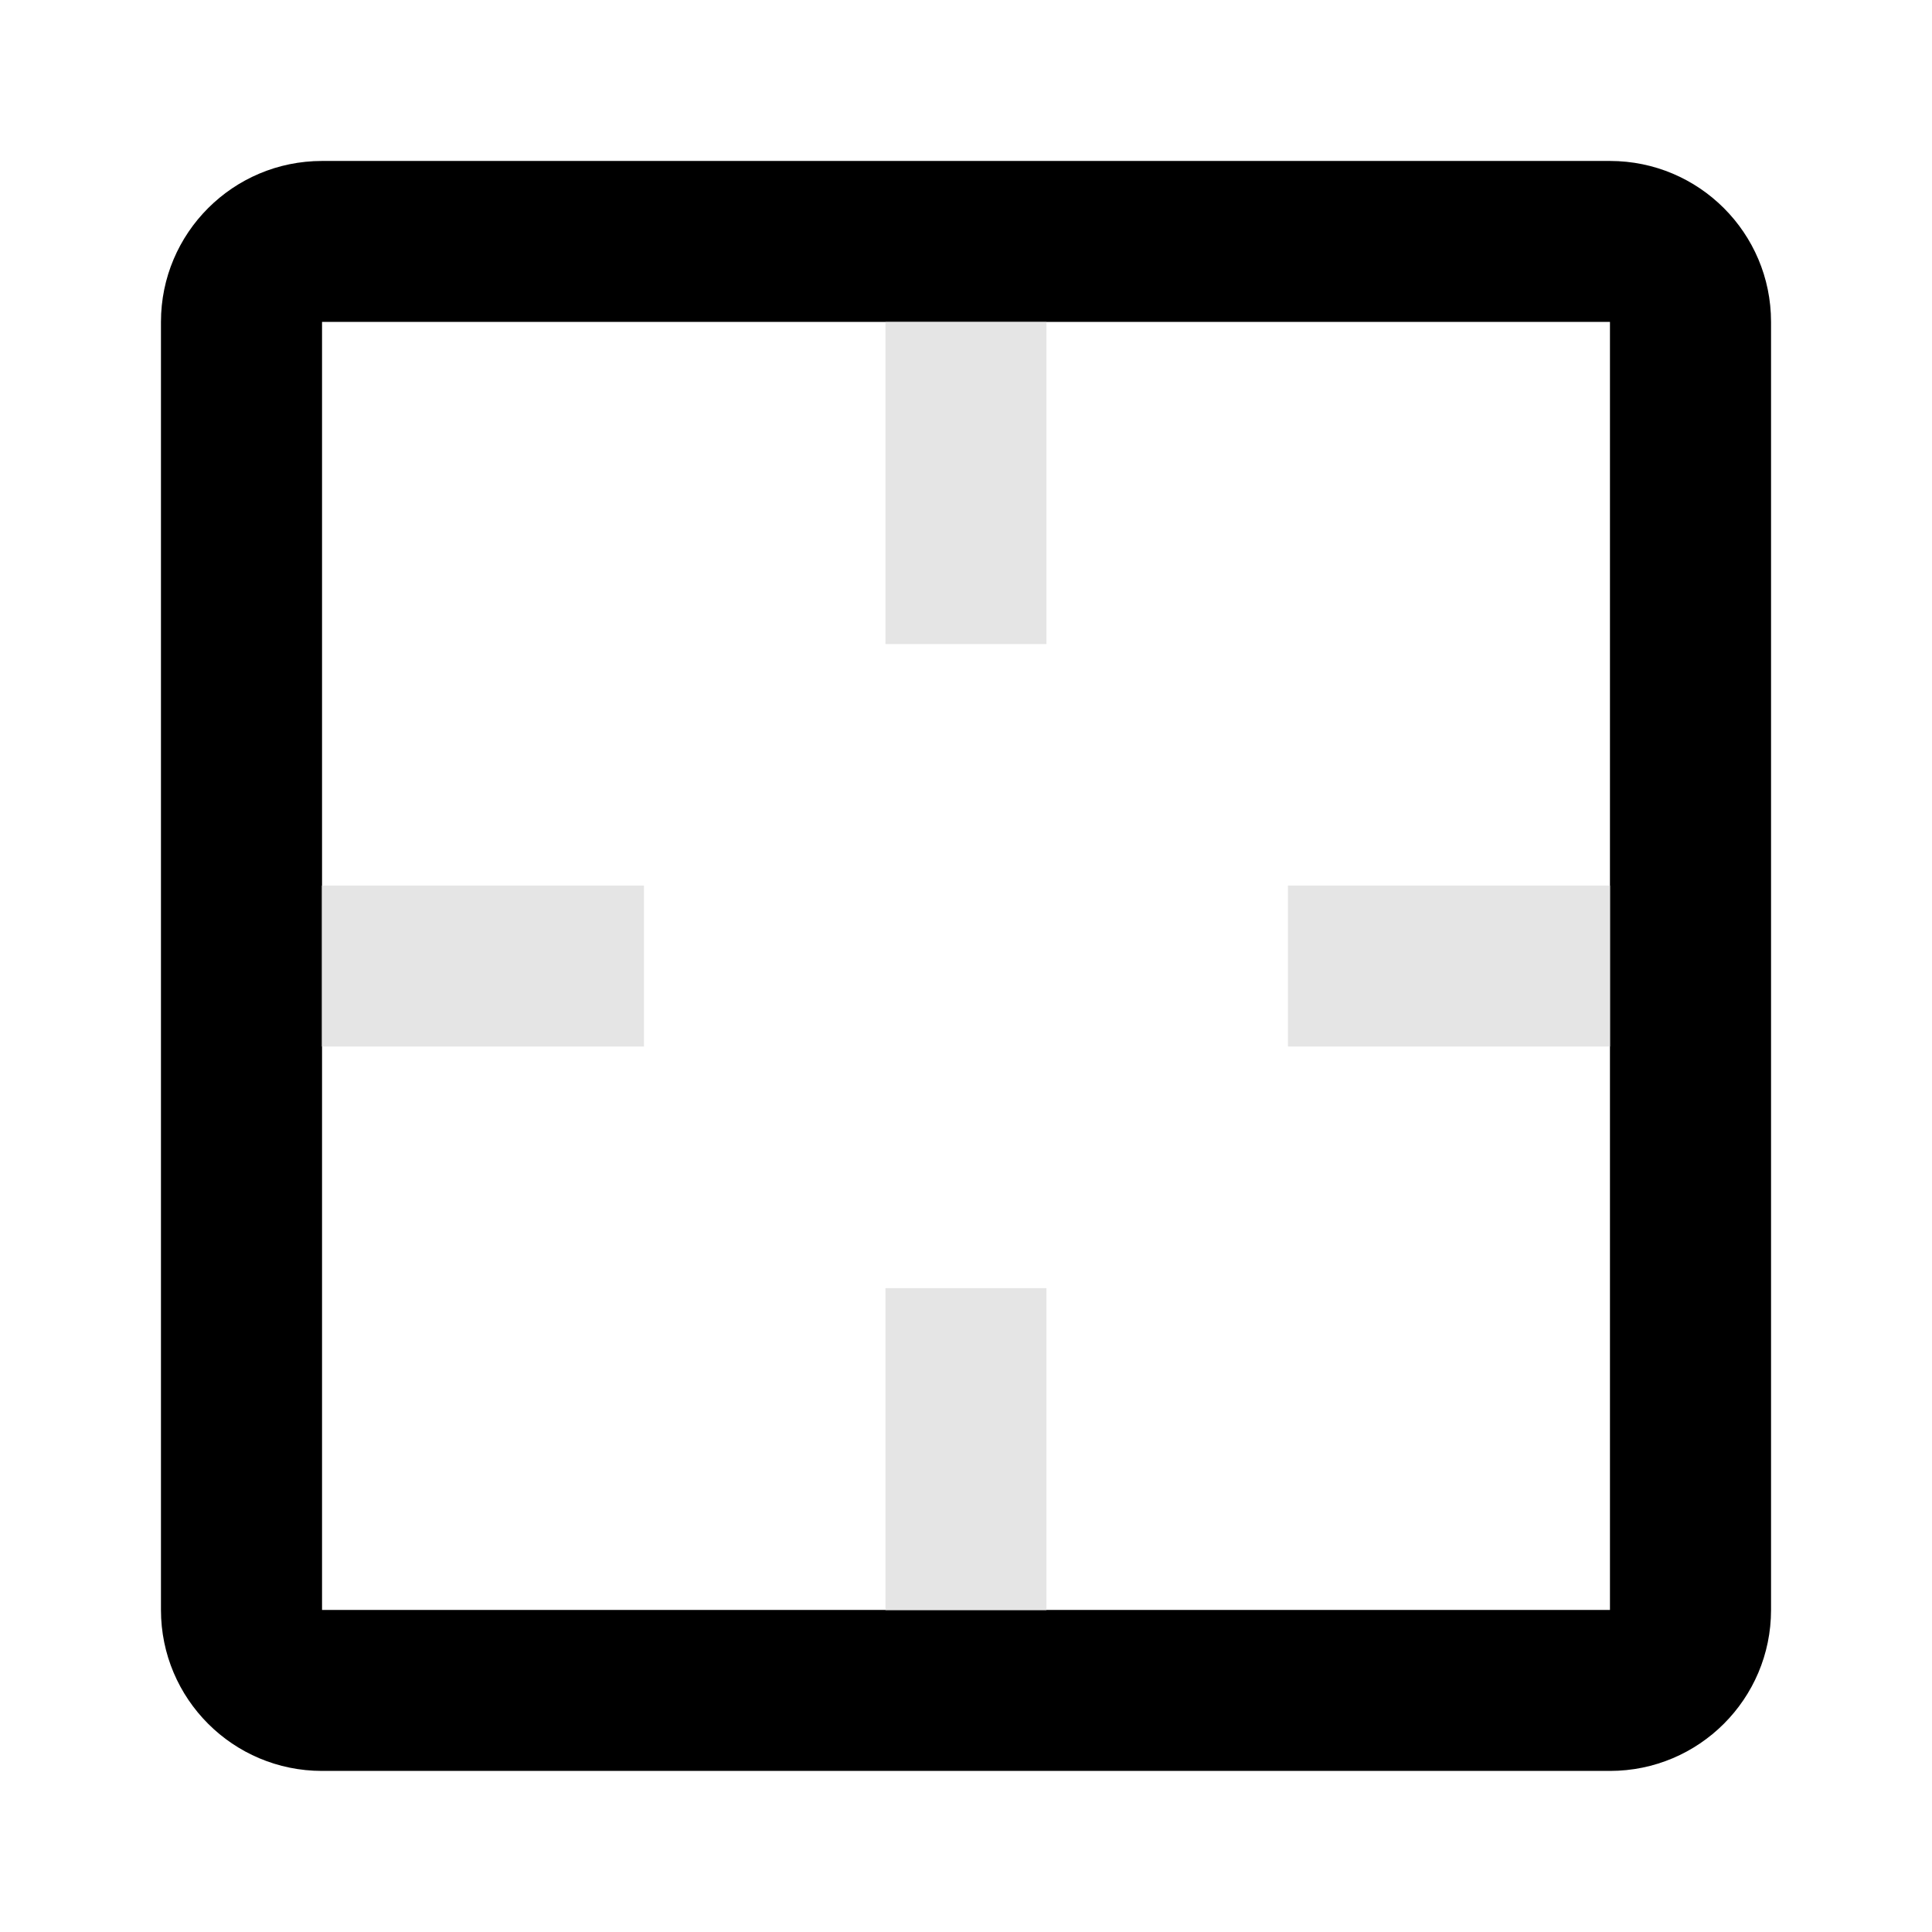<svg width="16" height="16" viewBox="0 0 16 16" fill="none" xmlns="http://www.w3.org/2000/svg">
<path fill-rule="evenodd" clip-rule="evenodd" d="M13.333 2.666H2.667V13.333H13.333V2.666ZM2.667 1.333C1.93 1.333 1.333 1.93 1.333 2.666V13.333C1.333 14.069 1.93 14.666 2.667 14.666H13.333C14.07 14.666 14.667 14.069 14.667 13.333V2.666C14.667 1.93 14.07 1.333 13.333 1.333H2.667Z" fill="black"/>
<path d="M7.333 2.667V5.334H8.666V2.667H7.333Z" fill="#E5E5E5"/>
<path d="M7.333 10.668V13.334H8.666V10.668H7.333Z" fill="#E5E5E5"/>
<path d="M13.333 7.334H10.666V8.667H13.333V7.334Z" fill="#E5E5E5"/>
<path d="M5.333 7.334H2.666V8.667H5.333V7.334Z" fill="#E5E5E5"/>
</svg>
